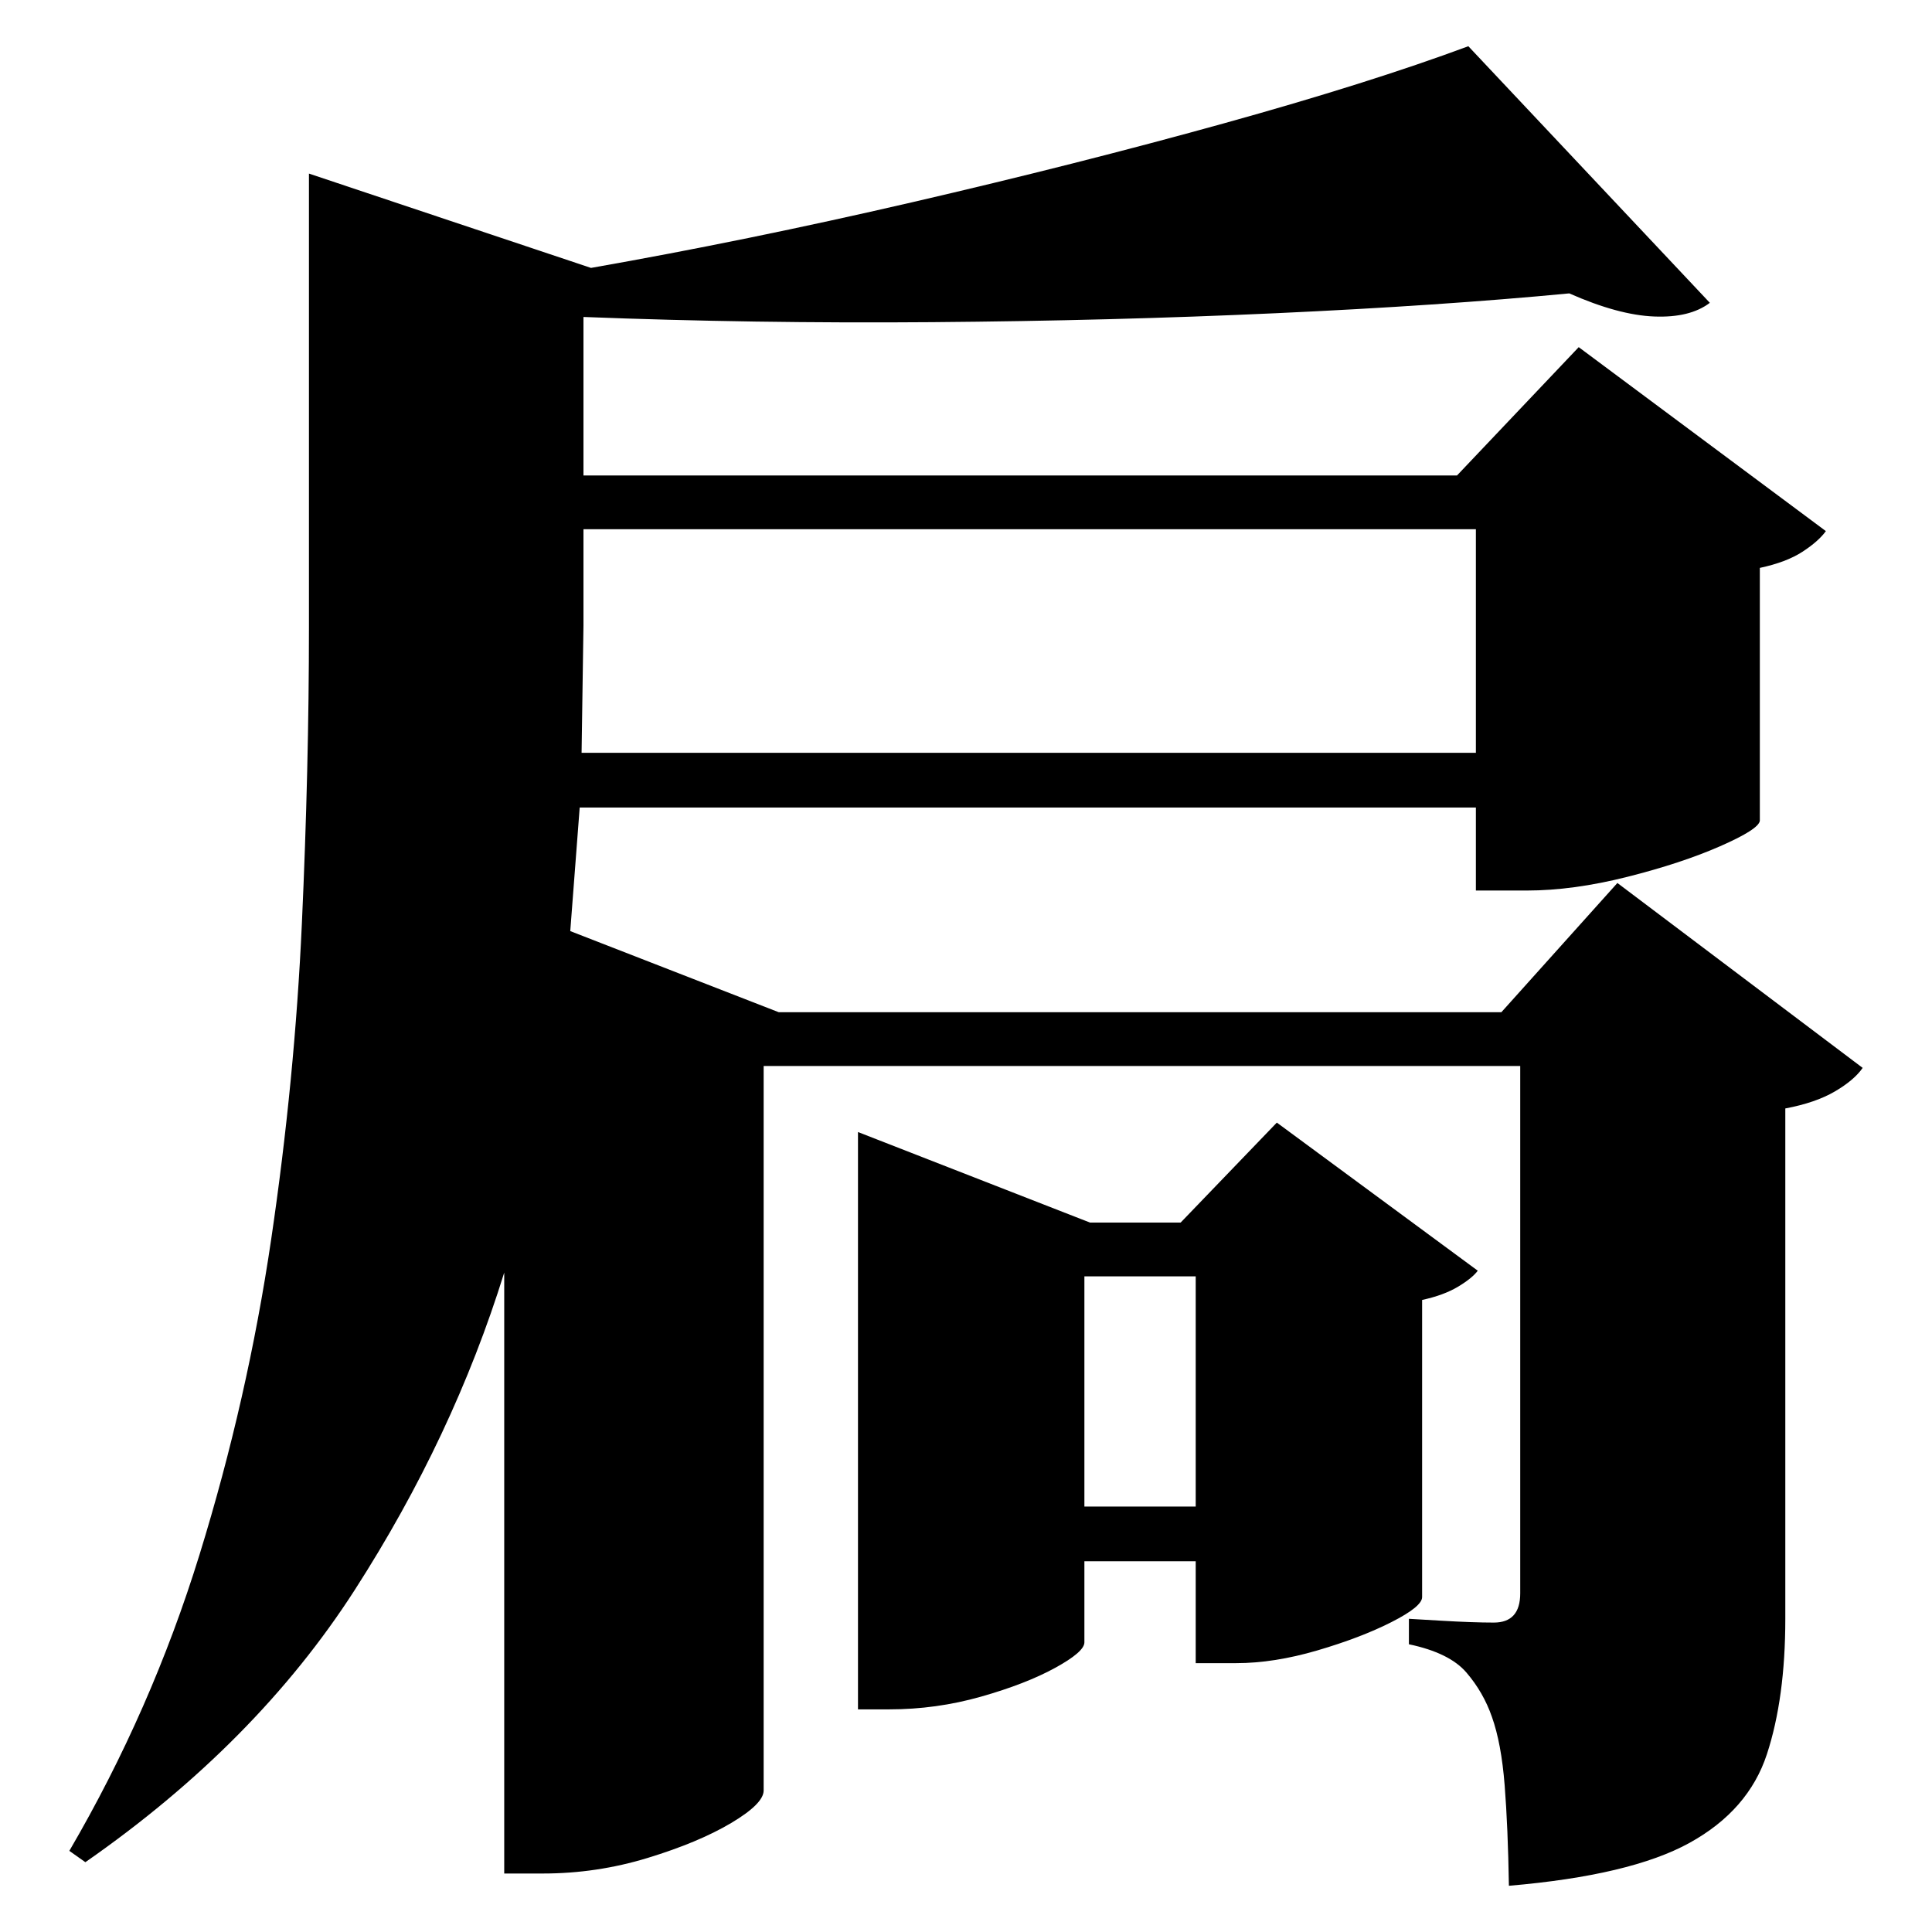 <?xml version="1.0" standalone="no"?>
<!DOCTYPE svg PUBLIC "-//W3C//DTD SVG 1.1//EN" "http://www.w3.org/Graphics/SVG/1.1/DTD/svg11.dtd" >
<svg xmlns="http://www.w3.org/2000/svg" xmlns:svg="http://www.w3.org/2000/svg" xmlns:xlink="http://www.w3.org/1999/xlink" viewBox="0 0 2048 2048" style=""><path d="M1556.5 49.0 1812.5 321.0Q1791.5 337.0 1753.5 335.5Q1715.5 334.0 1663.5 311.0Q1527.5 324.0 1353.0 332.0Q1178.5 340.0 988.5 341.5Q798.5 343.0 618.5 336.0V504.0H1544.5L1673.5 368.0L1935.5 563.0Q1927.5 574.0 1910.5 585.0Q1893.5 596.0 1865.5 602.0V870.0Q1864.5 879.0 1823.5 897.0Q1782.5 915.0 1725.0 929.5Q1667.5 944.0 1618.5 944.0H1564.5V856.0H614.5L604.5 987.0L825.5 1073.0H1591.5L1714.5 936.0L1974.5 1132.0Q1965.5 1145.0 1945.0 1157.0Q1924.5 1169.0 1892.5 1175.0V1716.0Q1892.5 1800.0 1873.0 1859.5Q1853.5 1919.0 1791.0 1953.5Q1728.5 1988.0 1599.5 1999.0Q1598.5 1937.0 1595.0 1892.5Q1591.5 1848.0 1581.5 1820.0Q1572.5 1794.0 1554.5 1773.0Q1536.5 1752.0 1493.5 1743.0V1716.0Q1493.5 1716.0 1527.5 1718.0Q1561.5 1720.0 1583.5 1720.0Q1611.5 1720.0 1611.5 1689.0V1130.0H809.5V1898.0Q809.5 1912.0 775.0 1932.5Q740.5 1953.0 686.5 1969.5Q632.5 1986.0 575.5 1986.0H534.5V1349.0Q480.5 1523.0 376.0 1685.5Q271.5 1848.0 90.5 1974.0L73.5 1962.0Q160.5 1813.0 211.5 1648.0Q262.5 1483.0 287.5 1313.5Q312.5 1144.0 320.0 979.0Q327.5 814.0 327.5 665.0V184.0L626.5 284.0Q791.5 255.0 966.5 214.5Q1141.5 174.0 1296.5 131.0Q1451.5 88.0 1556.5 49.0ZM909.5 1296.0V1200.0L1155.5 1296.0H1251.5L1353.5 1190.0L1566.5 1347.0Q1560.5 1355.0 1545.5 1364.0Q1530.5 1373.0 1507.5 1378.0V1693.0Q1507.5 1703.0 1475.0 1719.5Q1442.5 1736.0 1396.5 1749.5Q1350.5 1763.0 1310.5 1763.0H1267.5V1655.0H1149.5V1741.0Q1149.5 1751.0 1118.5 1768.0Q1087.5 1785.0 1040.0 1798.5Q992.5 1812.0 942.5 1812.0H909.5ZM1149.5 1597.0H1267.5V1353.0H1149.5ZM1564.5 561.0H618.5V663.0L616.5 798.0H1564.5Z" fill="black"></path></svg>
